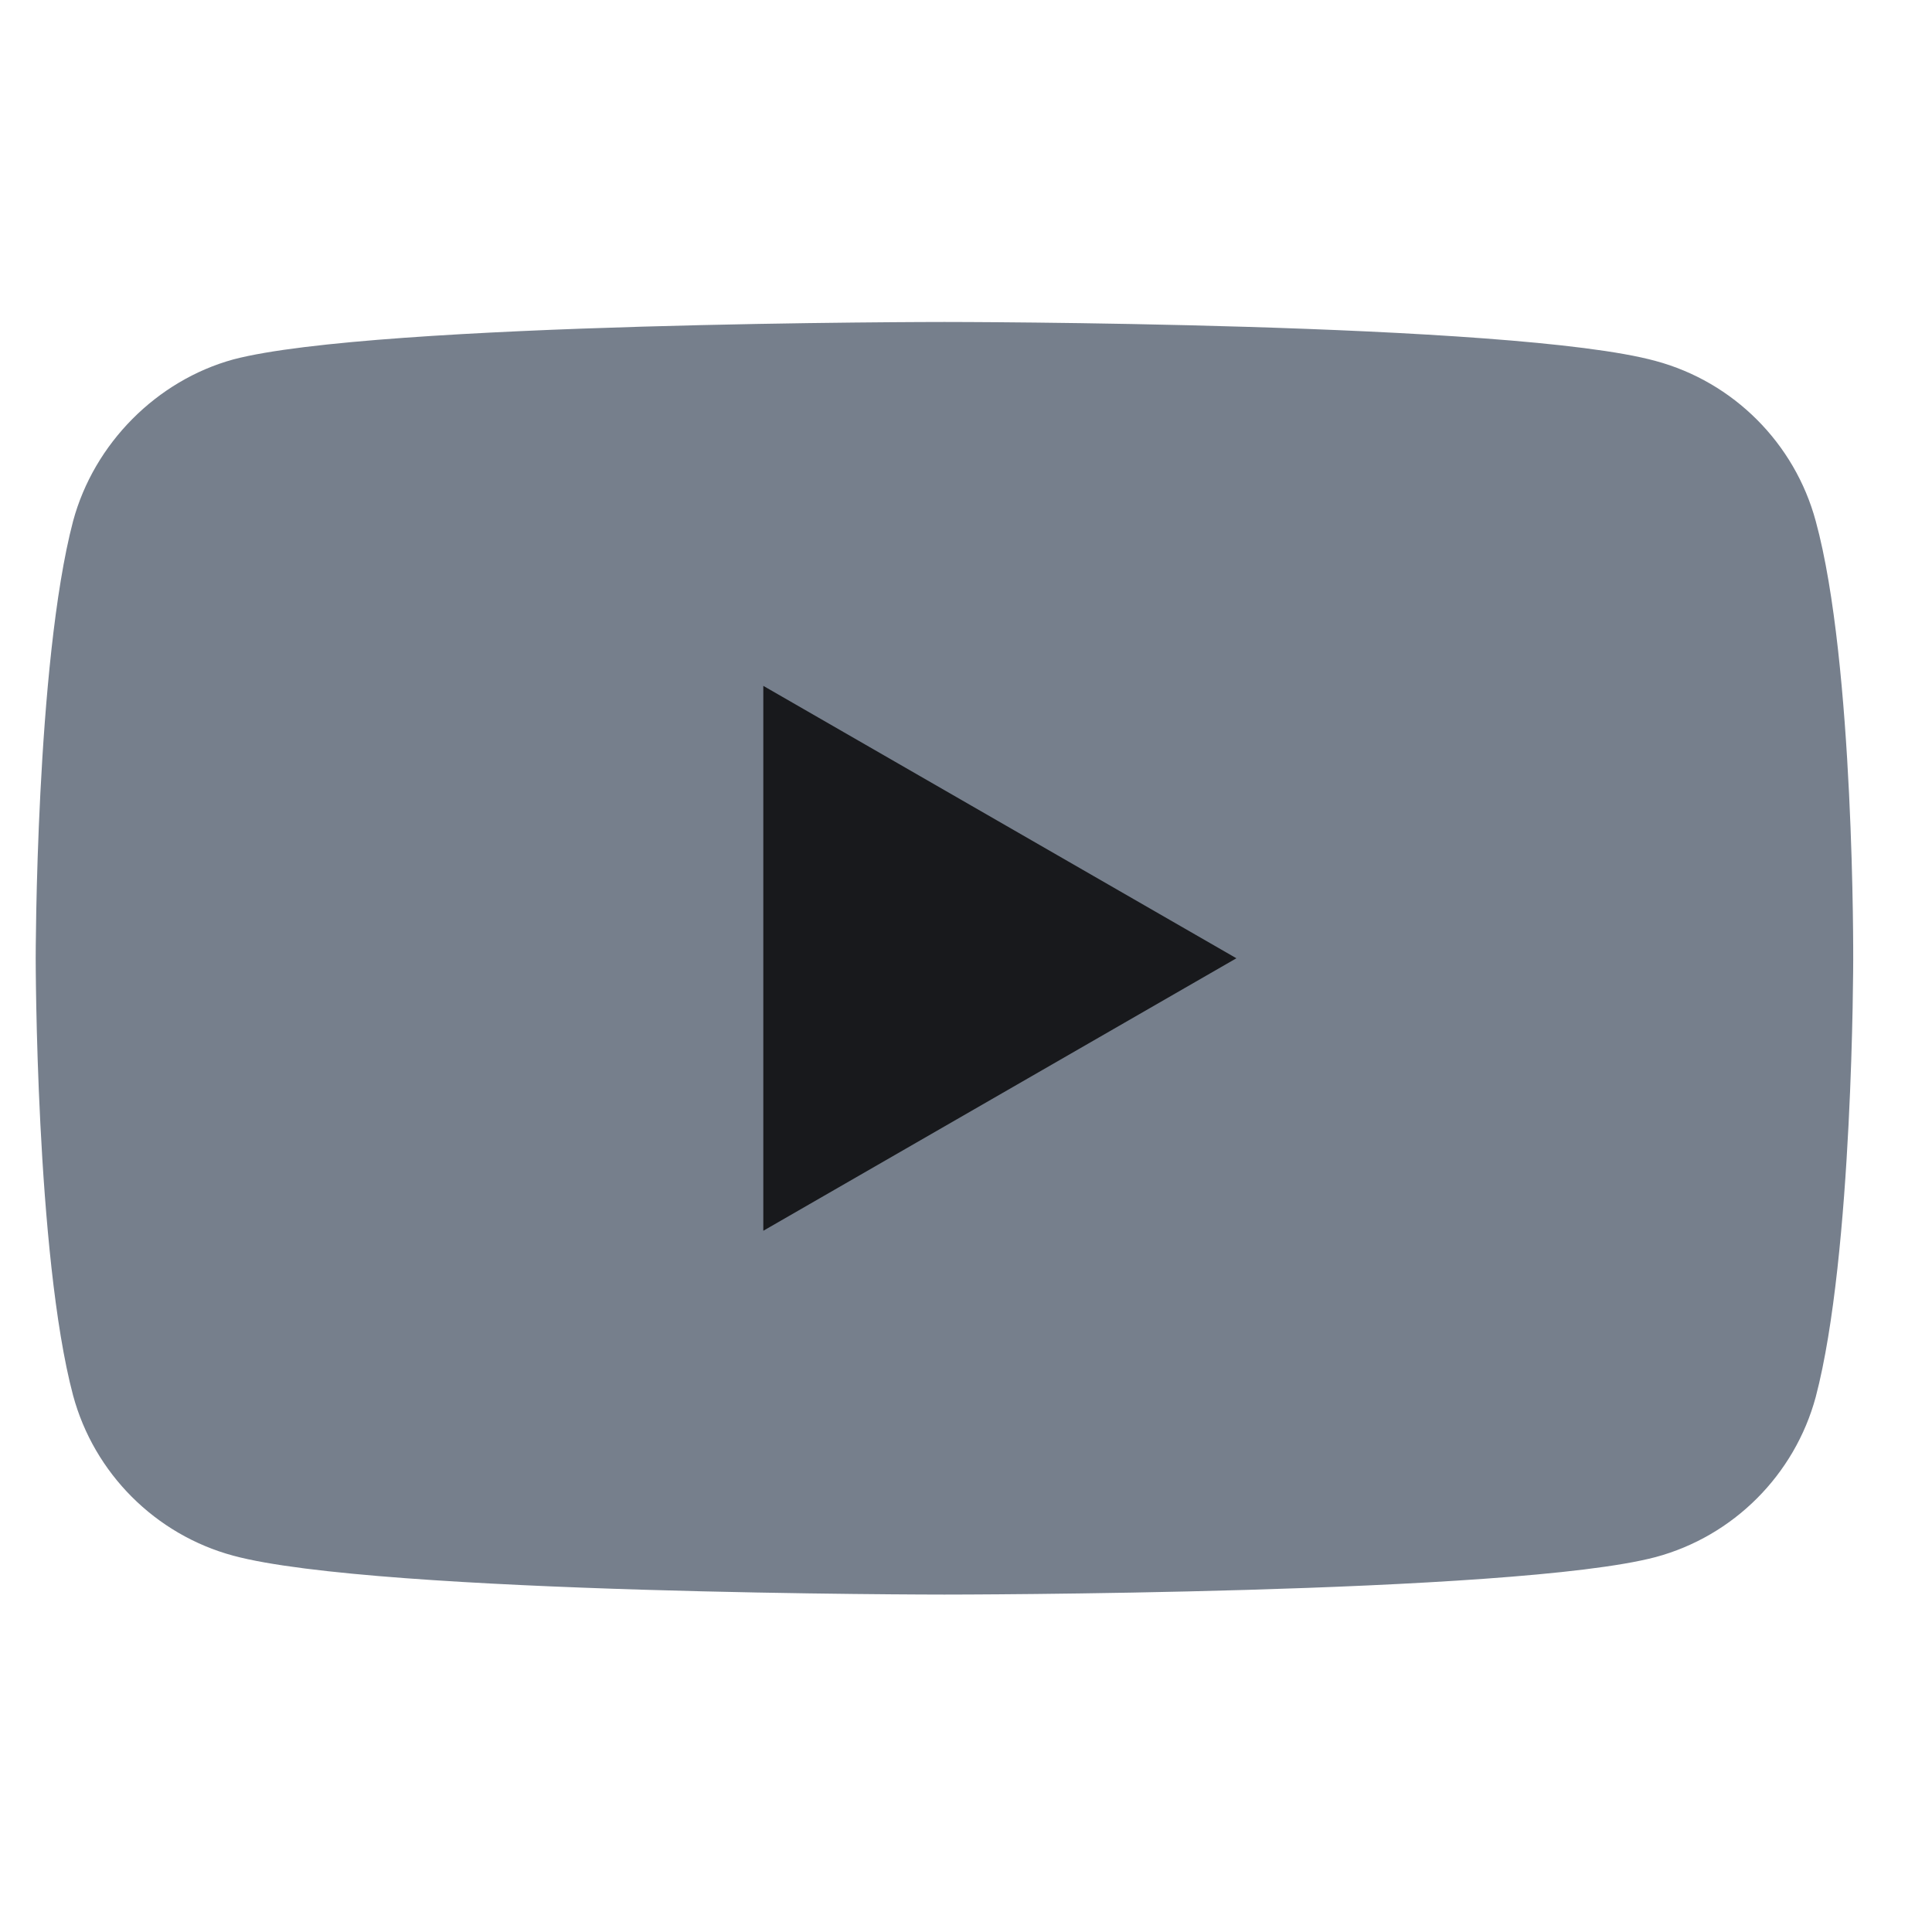 <svg width="23" height="23" viewBox="0 0 23 23" fill="none" xmlns="http://www.w3.org/2000/svg">
<g clip-path="url(#clip0_957_13226)">
<path d="M21.616 6.204C21.366 5.277 20.636 4.546 19.709 4.297C18.016 3.833 11.243 3.833 11.243 3.833C11.243 3.833 4.47 3.833 2.777 4.279C1.868 4.529 1.12 5.277 0.87 6.204C0.425 7.897 0.425 11.408 0.425 11.408C0.425 11.408 0.425 14.937 0.87 16.612C1.12 17.539 1.85 18.27 2.777 18.52C4.488 18.983 11.243 18.983 11.243 18.983C11.243 18.983 18.016 18.983 19.709 18.537C20.636 18.288 21.366 17.557 21.616 16.63C22.062 14.937 22.062 11.426 22.062 11.426C22.062 11.426 22.079 7.897 21.616 6.204Z" fill="#767F8C"/>
<path d="M9.087 14.652L14.719 11.408L9.087 8.165V14.652Z" fill="#18191C"/>
</g>
<defs>
<clipPath id="clip0_957_13226">
<rect width="21.637" height="21.637" fill="white" transform="translate(0.425 0.58)"/>
</clipPath>
</defs>
</svg>
